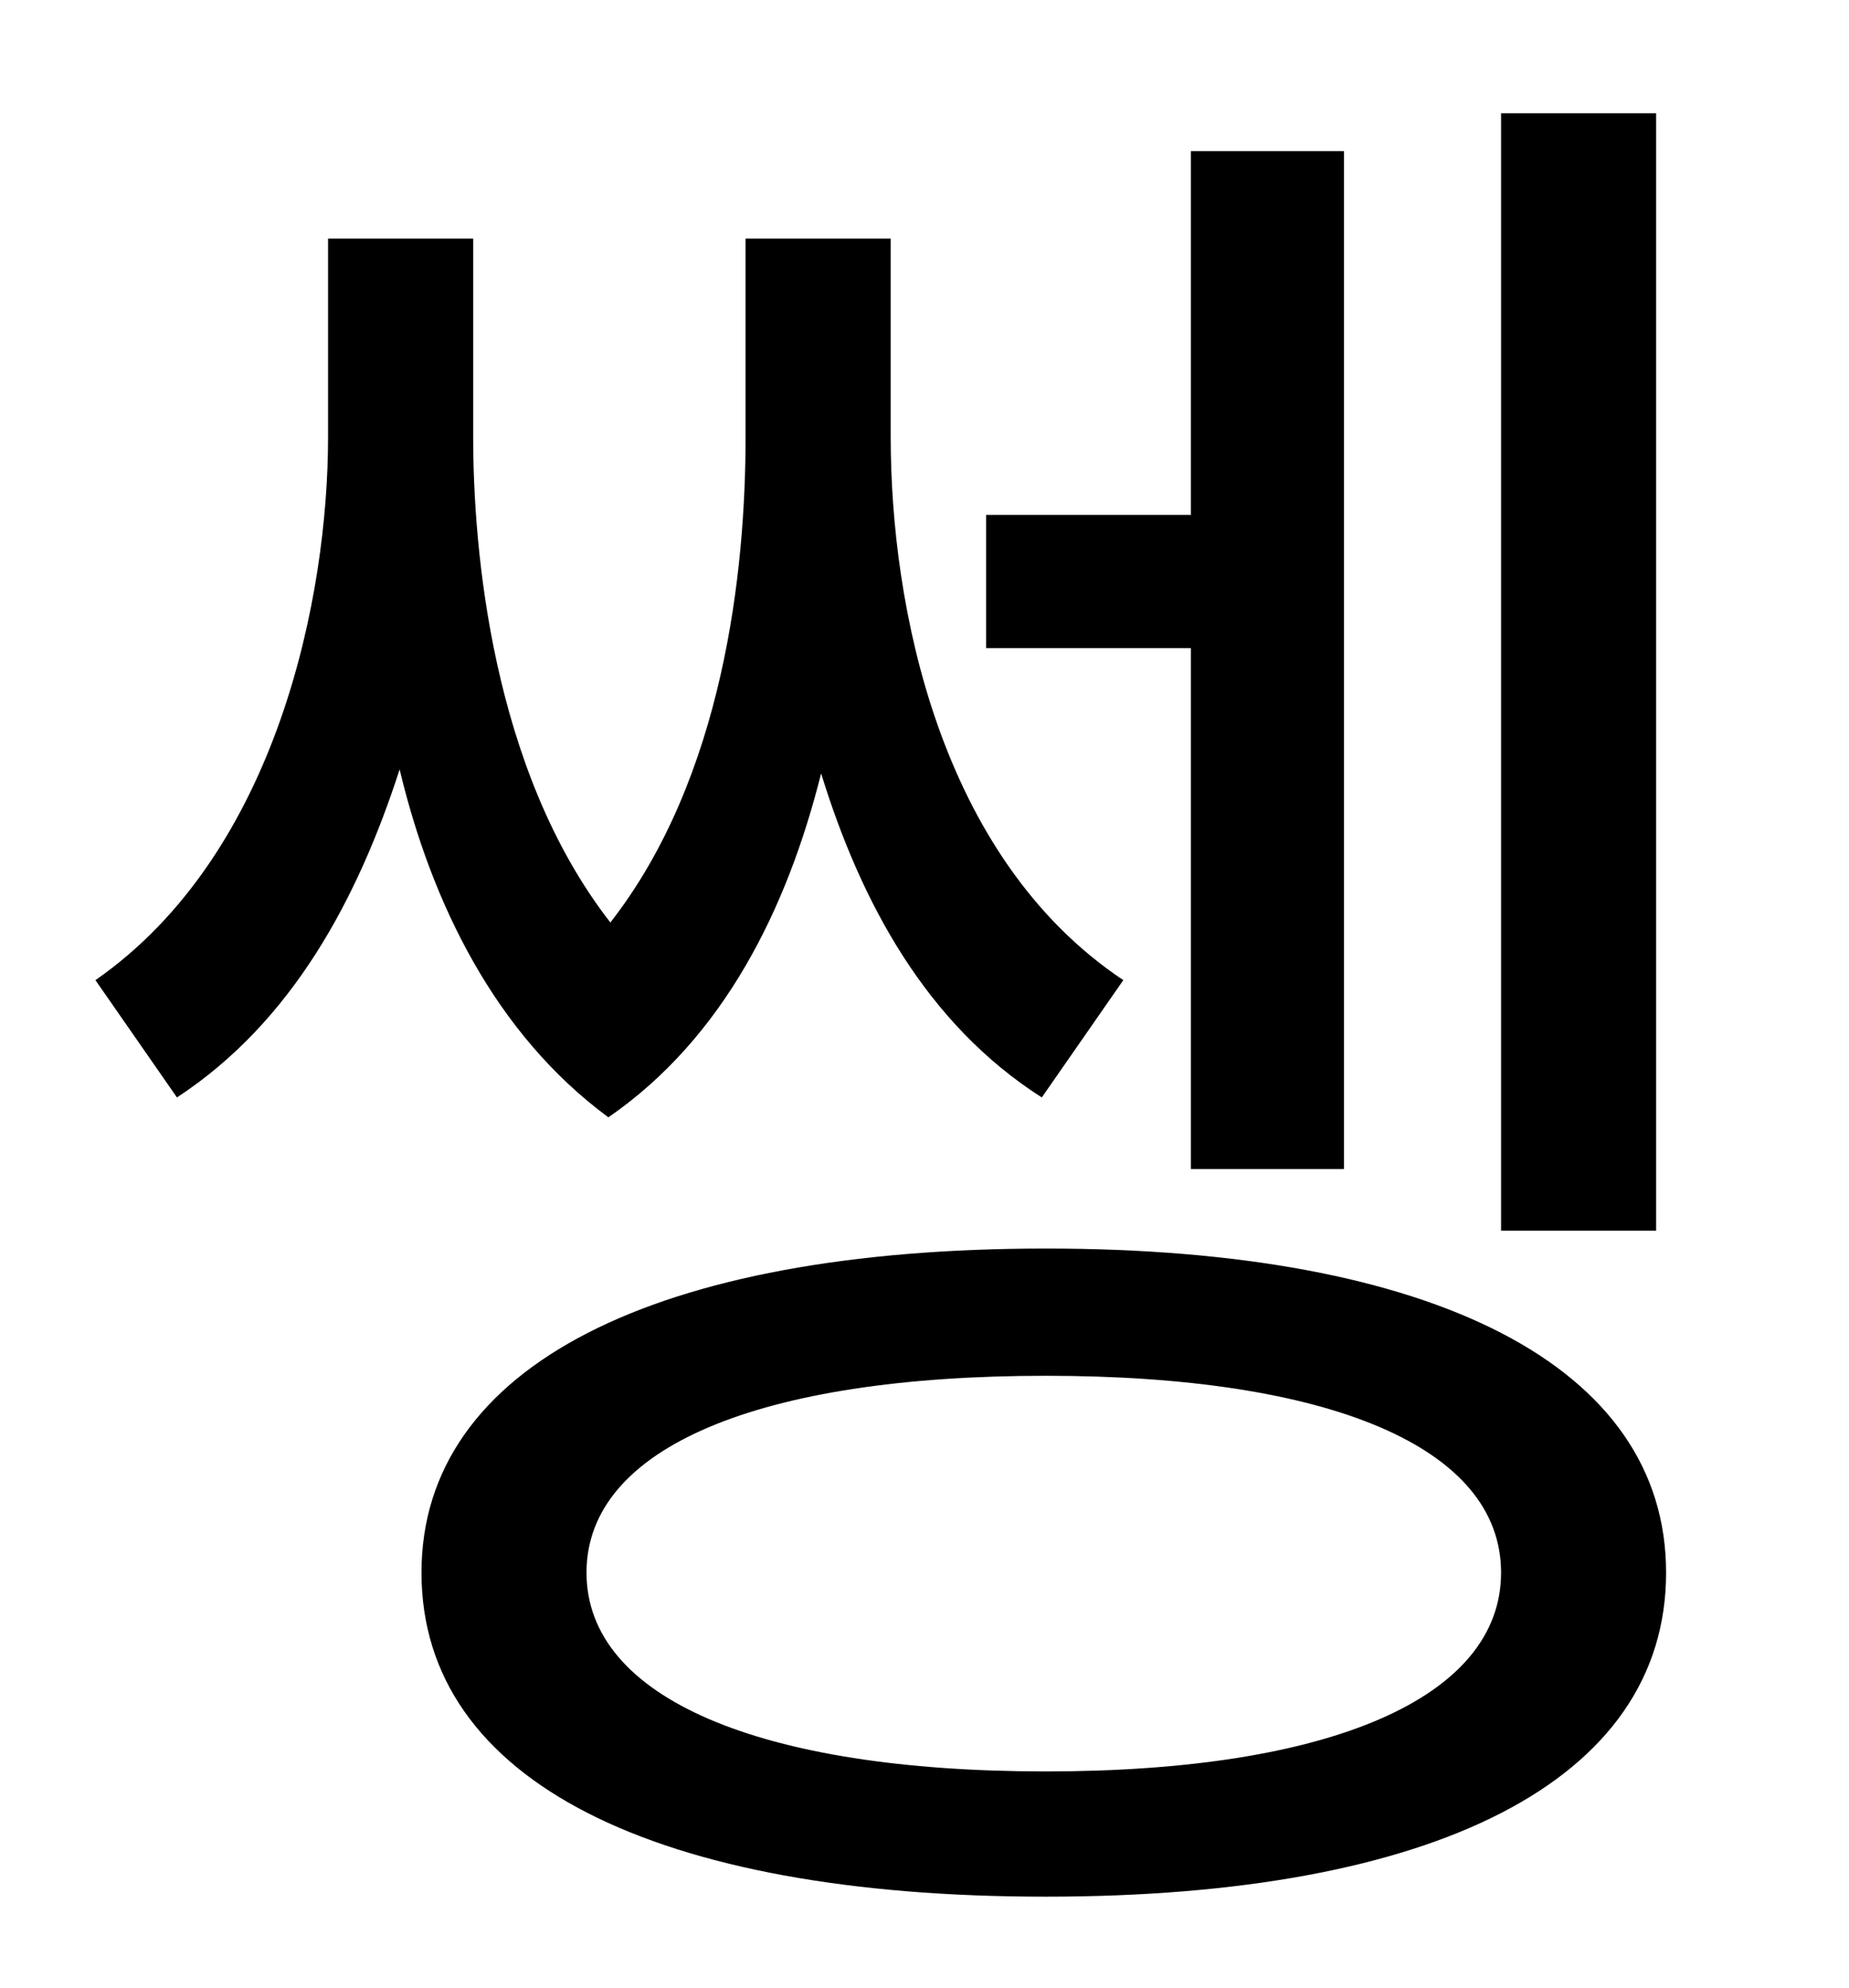 <?xml version="1.0" standalone="no"?>
<!DOCTYPE svg PUBLIC "-//W3C//DTD SVG 1.1//EN" "http://www.w3.org/Graphics/SVG/1.1/DTD/svg11.dtd" >
<svg xmlns="http://www.w3.org/2000/svg" xmlns:xlink="http://www.w3.org/1999/xlink" version="1.1" viewBox="-10 0 930 1000">
   <path fill="currentColor"
d="M823 57v562h-78v-562h78zM589 588v-262h-103v-67h103v-183h77v512h-77zM555 493l-41 59c-58 -37 -91 -98 -111 -163c-17 68 -49 133 -107 173c-57 -42 -89 -108 -105 -175c-21 65 -54 127 -112 165l-41 -59c92 -64 117 -194 117 -273v-100h73v100c0 55 9 167 69 244
c57 -73 68 -177 68 -244v-100h73v100c0 84 24 211 117 273zM516 891c143 0 229 -37 229 -100s-86 -99 -229 -99c-144 0 -231 36 -231 99s87 100 231 100zM516 628c195 0 312 59 312 163c0 105 -117 163 -312 163c-196 0 -314 -58 -314 -163c0 -104 118 -163 314 -163z" />
</svg>
